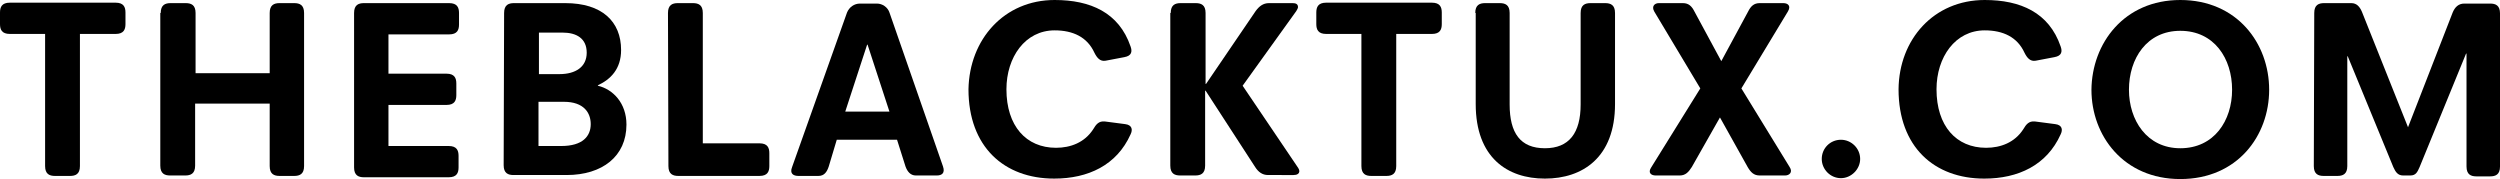 <?xml version="1.0" encoding="utf-8"?>
<!-- Generator: Adobe Illustrator 19.2.1, SVG Export Plug-In . SVG Version: 6.00 Build 0)  -->
<svg version="1.1" class="icon-text-blacktux" xmlns="http://www.w3.org/2000/svg" xmlns:xlink="http://www.w3.org/1999/xlink" x="0px" y="0px"
     viewBox="0 0 559.9 40.1" style="enable-background:new 0 0 559.9 40.1;" xml:space="preserve">
<g>
    <path d="M10.2,7.6h-8C0.4,7.6,0,6.6,0,5.4V2.8c0-1.2,0.4-2.2,2.2-2.2h23.7c1.8,0,2.2,1,2.2,2.2v2.6c0,1.2-0.4,2.2-2.2,2.2h-8v29.6
        c0,1.8-1,2.2-2.2,2.2h-3.4c-1.2,0-2.2-0.4-2.2-2.2V7.6H10.2z"/>
    <path d="M36,2.9c0-1.8,1-2.2,2.2-2.2h3.4c1.2,0,2.2,0.4,2.2,2.2v13.5h16.6V2.9c0-1.8,1-2.2,2.2-2.2h3.3c1.2,0,2.2,0.4,2.2,2.2v34.3
        c0,1.8-1,2.2-2.2,2.2h-3.3c-1.2,0-2.2-0.4-2.2-2.2v-14H43.7v13.9c0,1.8-1,2.2-2.2,2.2h-3.4c-1.2,0-2.2-0.4-2.2-2.2V2.9H36z"/>
    <path d="M79.3,2.9c0-1.8,1-2.2,2.2-2.2h19.1c1.8,0,2.2,1,2.2,2.2v2.6c0,1.2-0.4,2.2-2.2,2.2H87v8.8h13c1.8,0,2.2,1,2.2,2.2v2.6
        c0,1.2-0.4,2.2-2.2,2.2H87v9.2h13.5c1.8,0,2.2,1,2.2,2.2v2.6c0,1.2-0.4,2.2-2.2,2.2h-19c-1.2,0-2.2-0.4-2.2-2.2V2.9z"/>
    <path d="M112.9,2.9c0-1.8,1-2.2,2.2-2.2h11.5c8.2,0,12.5,4.1,12.5,10.5c0,4.3-2.4,6.6-5.2,7.9v0.1c3.4,0.8,6.4,3.9,6.4,8.7
        c0,7.1-5.4,11.3-13.4,11.3H115c-1.2,0-2.2-0.4-2.2-2.2L112.9,2.9L112.9,2.9z M125.3,16.6c3.6,0,6.1-1.6,6.1-4.8s-2.3-4.5-5.4-4.5
        h-5.3v9.3C120.7,16.6,125.3,16.6,125.3,16.6z M125.7,32.7c4.8,0,6.6-2.2,6.6-4.9c0-2.5-1.5-5-6-5h-5.7v9.9
        C120.6,32.7,125.7,32.7,125.7,32.7z"/>
    <path d="M149.6,2.9c0-1.8,1-2.2,2.2-2.2h3.4c1.2,0,2.2,0.4,2.2,2.2v29.2h12.7c1.8,0,2.2,1,2.2,2.2v2.9c0,1.2-0.4,2.2-2.2,2.2h-18.2
        c-1.2,0-2.2-0.4-2.2-2.2L149.6,2.9L149.6,2.9z"/>
    <path d="M189.7,2.8c0.5-1.2,1.6-2,2.9-2h3.8c1.2,0,2.4,0.8,2.8,2l12,34.5c0.5,1.5-0.3,2-1.4,2h-4.7c-1.2,0-1.9-0.9-2.3-2l-1.9-6
        h-13.5l-1.8,6c-0.4,1.2-1,2.1-2.3,2.1h-4.5c-1.1,0-2-0.5-1.4-2L189.7,2.8z M199.2,25l-4.9-15h-0.1l-4.9,15H199.2z"/>
    <path d="M236.2,0c8,0,14.4,2.8,17,10.4c0.4,1.1,0.3,2.1-1.4,2.4l-4.2,0.8c-1.2,0.2-1.9-0.6-2.5-1.8c-1.6-3.5-4.8-5-8.9-5
        c-6.6,0-10.8,6-10.8,13.2c0,8.2,4.4,13.1,11.1,13.1c3.3,0,6.4-1.2,8.3-4.1c0.7-1.2,1.3-1.9,2.6-1.8l4.6,0.6
        c1.6,0.2,1.7,1.3,1.2,2.3c-3.1,6.9-9.5,9.9-17.1,9.9c-11.2,0-19.2-7.1-19.2-20C217.1,8.8,224.9,0,236.2,0z"/>
    <path d="M262.2,2.9c0-1.8,1-2.2,2.2-2.2h3.4c1.2,0,2.2,0.4,2.2,2.2v15.9h0.1l11.1-16.3c0.8-1.1,1.7-1.8,3-1.8h5.3
        c0.7,0,1.2,0.2,1.2,0.9c0,0.2-0.2,0.6-0.4,0.9l-12,16.7l12.1,17.9c0.2,0.3,0.6,0.8,0.6,1.2c0,0.6-0.5,0.9-1.3,0.9H284
        c-1.3,0-2.2-0.7-2.9-1.8L270,20.3h-0.1v16.8c0,1.8-1,2.2-2.2,2.2h-3.4c-1.2,0-2.2-0.4-2.2-2.2V2.9H262.2z"/>
    <path d="M305,7.6h-8c-1.8,0-2.2-1-2.2-2.2V2.8c0-1.2,0.4-2.2,2.2-2.2h23.7c1.8,0,2.2,1,2.2,2.2v2.6c0,1.2-0.4,2.2-2.2,2.2h-8v29.6
        c0,1.8-1,2.2-2.2,2.2h-3.4c-1.2,0-2.2-0.4-2.2-2.2V7.6H305z"/>
    <path d="M330.4,2.9c0-1.8,1-2.2,2.2-2.2h3.3c1.2,0,2.2,0.4,2.2,2.2v20.5c0,6.4,2.4,9.8,7.9,9.8c5.4,0,8-3.4,8-9.8V2.9
        c0-1.8,1-2.2,2.2-2.2h3.3c1.2,0,2.2,0.4,2.2,2.2v20.4c0,12-7.3,16.7-15.7,16.7s-15.5-4.7-15.5-16.7V2.9H330.4z"/>
    <path d="M380.8,19.8L370.5,2.6c-0.7-1.2,0.1-1.9,1-1.9h5.4c1.3,0,2,0.7,2.6,1.9l6,11.1l6-11.1c0.6-1.2,1.3-1.9,2.6-1.9h5.3
        c1,0,1.8,0.6,1,1.9L390,19.8l10.8,17.6c0.8,1.2-0.1,1.9-1,1.9h-5.7c-1.3,0-2-0.7-2.7-1.9l-6.2-11.1l-6.3,11.1
        c-0.7,1.1-1.4,1.9-2.7,1.9h-5.4c-1,0-1.8-0.6-1-1.8L380.8,19.8z"/>
    <path d="M412.3,31.3c2.3,0,4.3,1.9,4.3,4.3c0,2.3-2,4.3-4.3,4.3c-2.4,0-4.3-2-4.3-4.3C408,33.2,409.9,31.3,412.3,31.3z"/>
    <path d="M444.5,0c8,0,14.4,2.8,17,10.4c0.4,1.1,0.3,2.1-1.4,2.4l-4.2,0.8c-1.2,0.2-1.9-0.6-2.5-1.8c-1.6-3.5-4.8-5-8.9-5
        c-6.6,0-10.8,6-10.8,13.2c0,8.2,4.4,13.1,11.1,13.1c3.3,0,6.4-1.2,8.3-4.1c0.7-1.2,1.3-1.9,2.6-1.8l4.6,0.6
        c1.6,0.2,1.7,1.3,1.2,2.3C458.4,37,452,40,444.4,40c-11.2,0-19.2-7.1-19.2-20C425.3,8.8,433.1,0,444.5,0z"/>
    <path d="M488.3,0c12.7,0,19.9,9.7,19.9,20.1c0,10.3-7.1,20-19.9,20c-12.7,0-19.9-9.7-19.9-20C468.5,9.7,475.7,0,488.3,0z
         M488.3,33.2c7.6,0,11.6-6.2,11.6-13.1c0-7-4-13.2-11.6-13.2c-7.5,0-11.5,6.2-11.5,13.2C476.8,26.9,480.8,33.2,488.3,33.2z"/>
    <path d="M518.3,2.9c0-1.8,1-2.2,2.2-2.2h6.1c1.2,0,1.9,0.8,2.4,2l10.3,25.8l10-25.7c0.5-1.2,1.3-2,2.6-2h5.8c1.2,0,2.2,0.4,2.2,2.2
        v34.3c0,1.8-1,2.2-2.2,2.2h-3.1c-1.2,0-2.2-0.4-2.2-2.2V12h-0.1l-10.4,25.4c-0.5,1.1-0.8,1.9-2.1,1.9h-1.6c-1.2,0-1.7-0.8-2.2-1.9
        l-10.2-24.8h-0.1v24.6c0,1.8-1,2.2-2.2,2.2h-3.1c-1.2,0-2.2-0.4-2.2-2.2L518.3,2.9L518.3,2.9z"/>
</g>
</svg>
